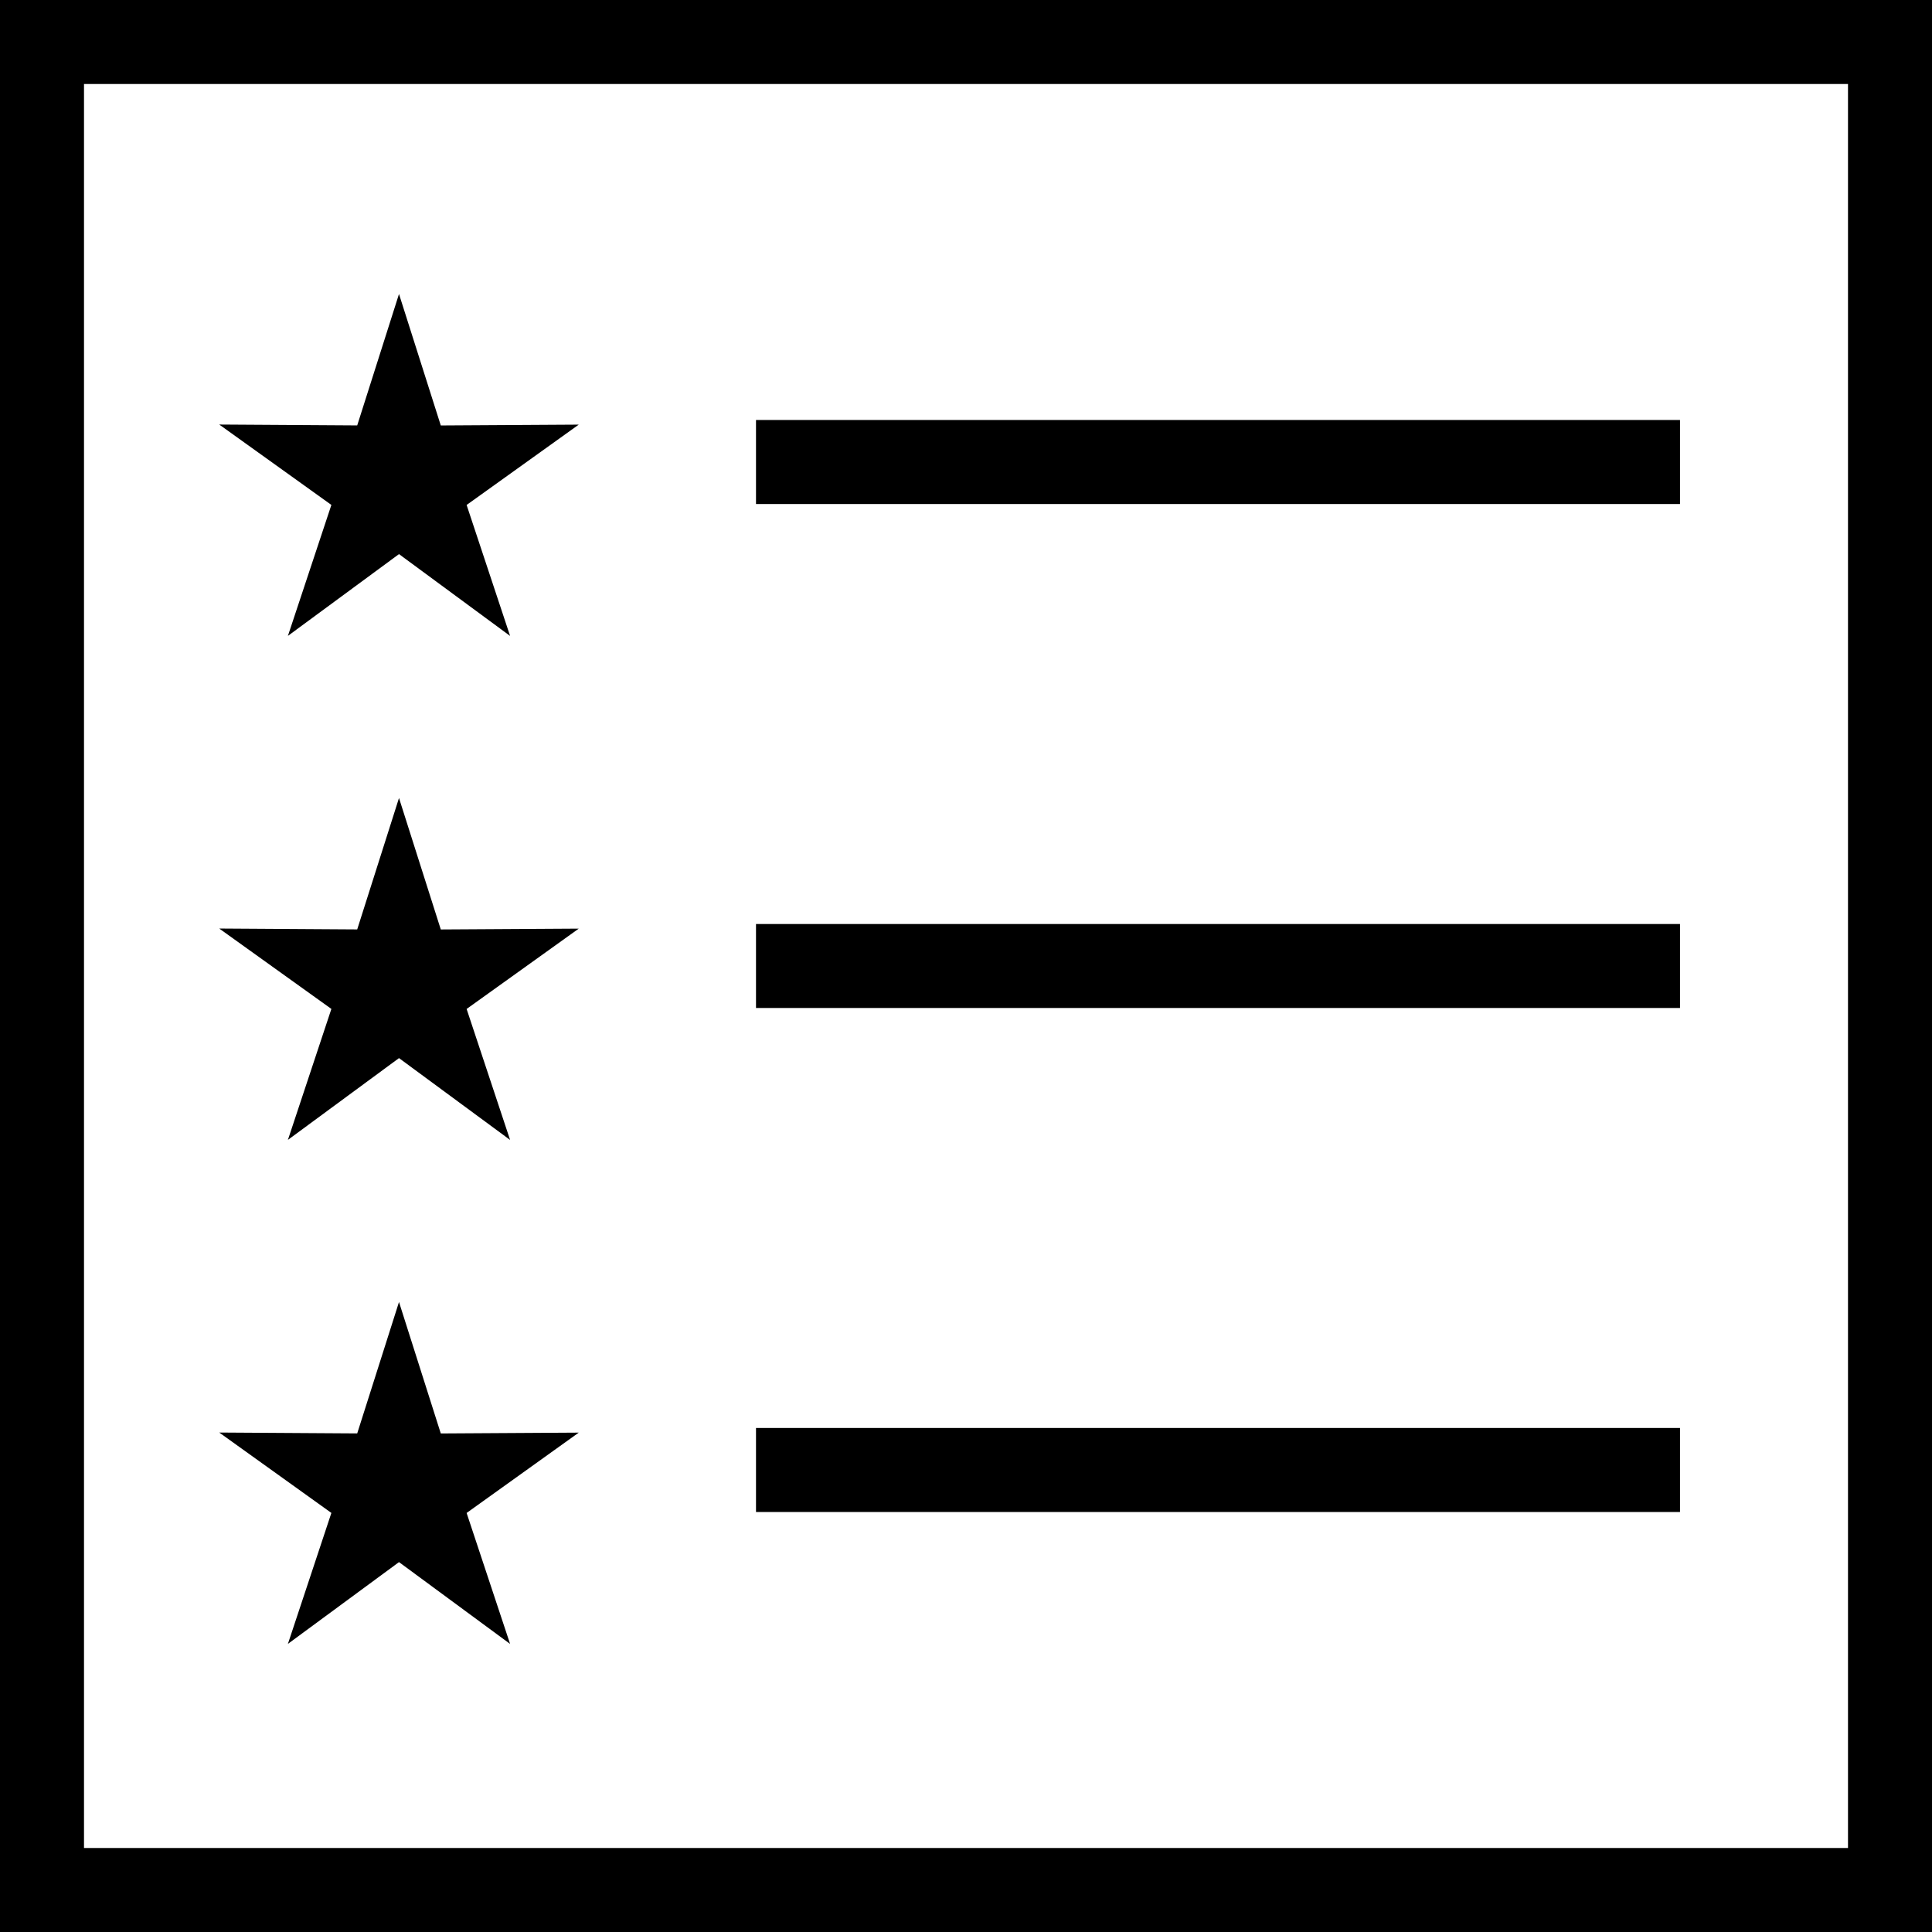 <svg width="46" height="46" xmlns="http://www.w3.org/2000/svg"><g fill="#000" fill-rule="evenodd"><path d="M2 44V2h42v42H2zm-2 1V0h46v46H0v-1z"/><path d="M18 10h22v2H18zM18 22h22v2H18zM18 34h22v2H18zM9.5 13.193L6.855 15.14l1.035-3.118-2.67-1.914 3.285.021L9.5 7l.995 3.13 3.285-.02-2.67 1.913 1.035 3.118zM9.5 25.193L6.855 27.14l1.035-3.118-2.67-1.914 3.285.021L9.5 19l.995 3.13 3.285-.02-2.67 1.913 1.035 3.118zM9.5 37.193L6.855 39.14l1.035-3.118-2.67-1.914 3.285.021L9.5 31l.995 3.13 3.285-.02-2.67 1.913 1.035 3.118z"/></g></svg>